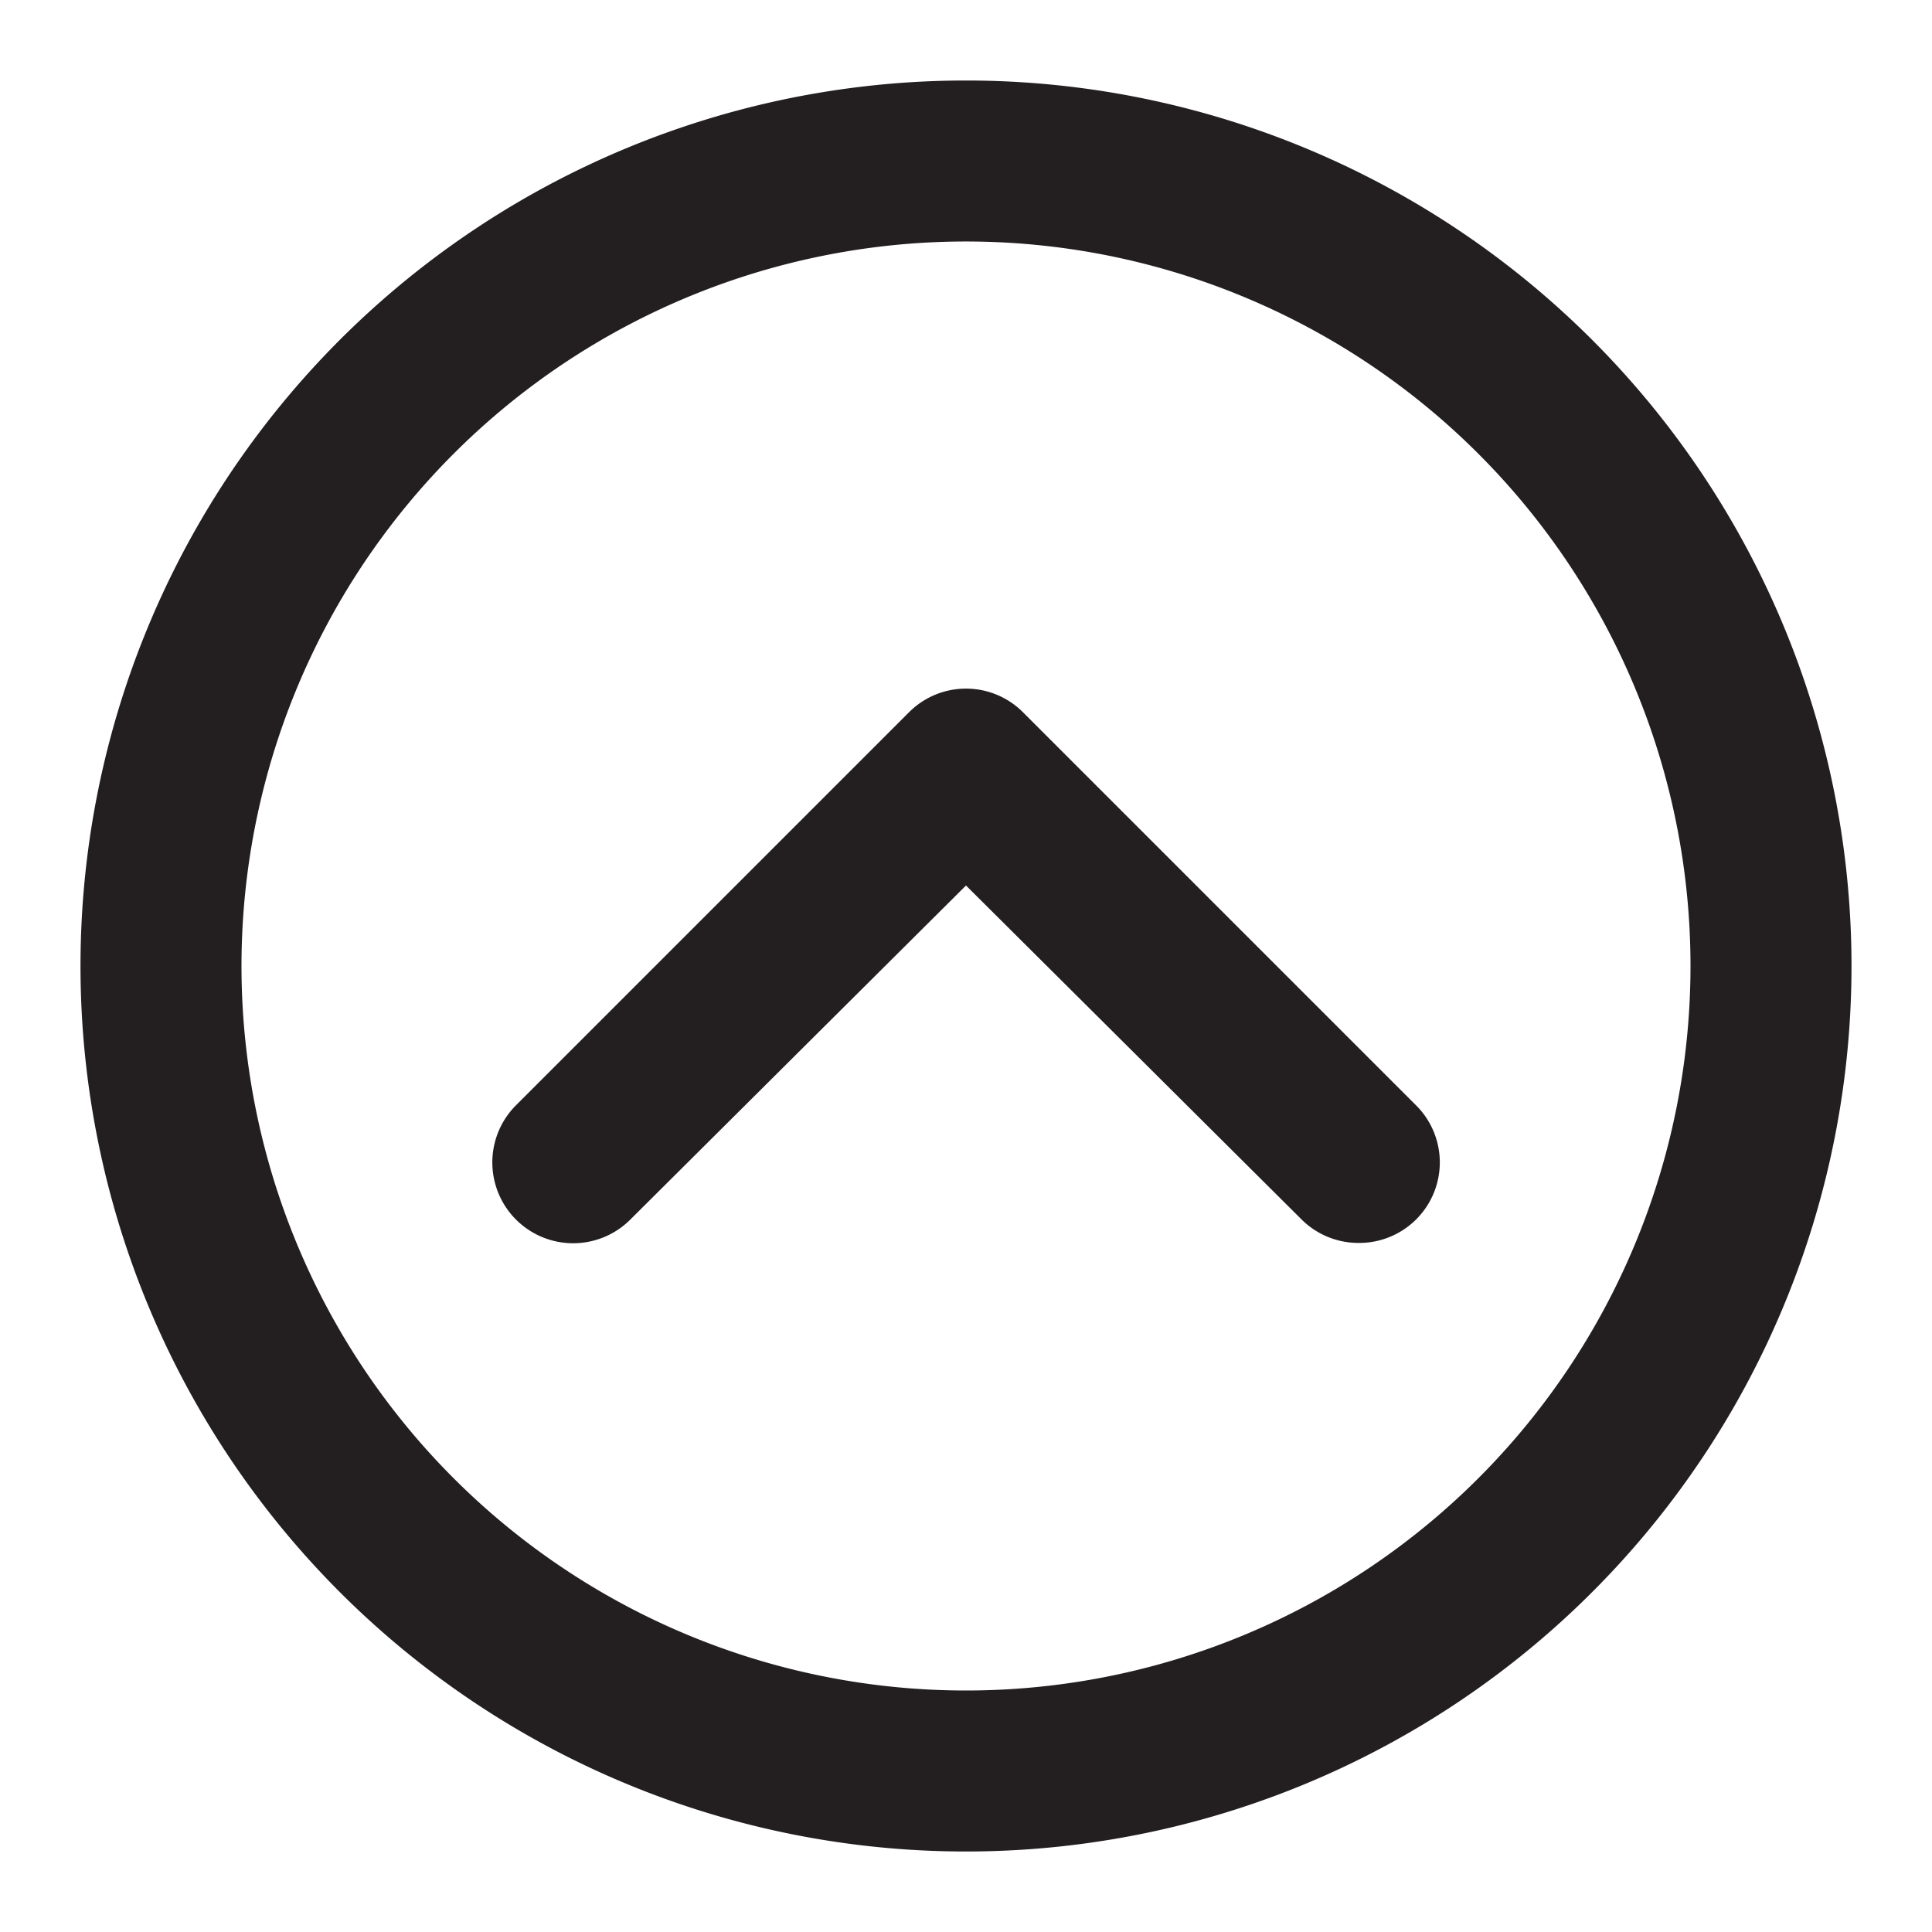 <svg xmlns="http://www.w3.org/2000/svg" viewBox="0 0 24 24"><defs><style>.cls-1{fill:#231f20;}</style></defs><g id="Layer_64" data-name="Layer 64"><path class="cls-1" d="M17.59,13.73a1,1,0,0,1,0,1.42,1,1,0,0,1-.71.29,1,1,0,0,1-.71-.29L12,11,7.83,15.15a1,1,0,1,1-1.42-1.42l4.88-4.88a1,1,0,0,1,1.42,0ZM23,12A11,11,0,1,1,12,1,11,11,0,0,1,23,12Zm-2,0a9,9,0,1,0-9,9A9,9,0,0,0,21,12Z"/></g></svg>